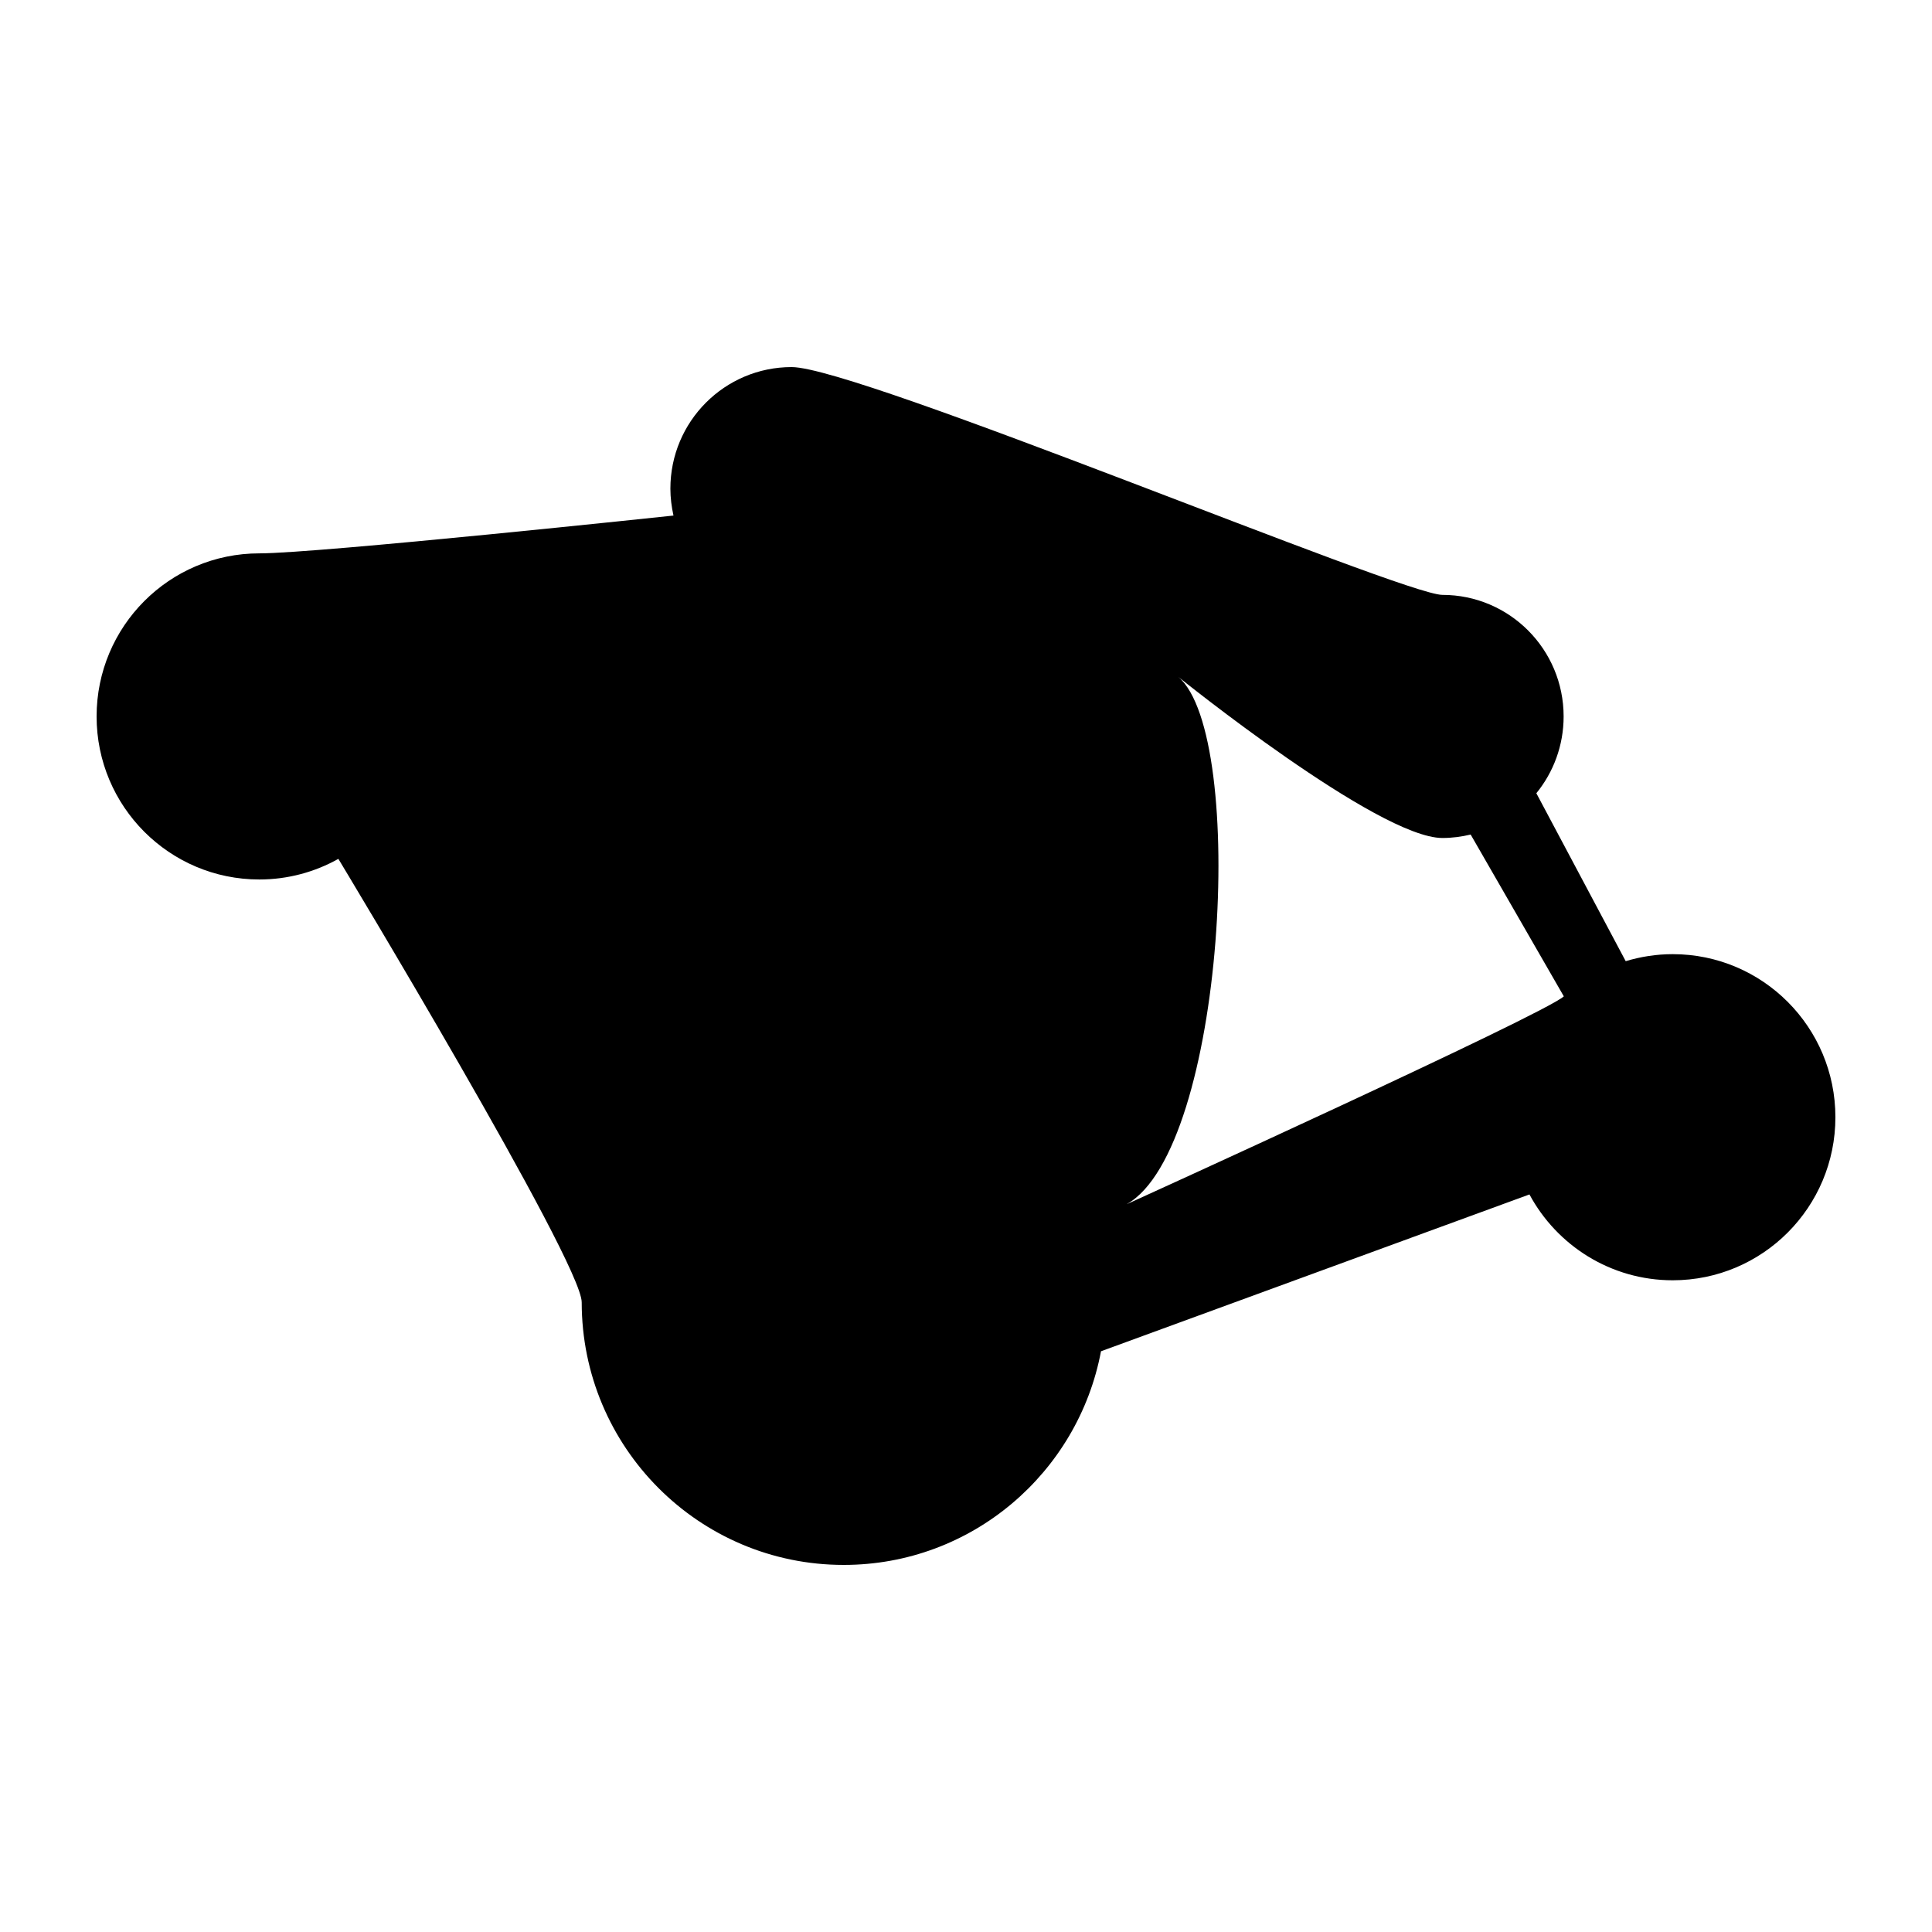 <?xml version="1.0" encoding="UTF-8" standalone="no"?>
<!DOCTYPE svg PUBLIC "-//W3C//DTD SVG 1.1//EN" "http://www.w3.org/Graphics/SVG/1.1/DTD/svg11.dtd">
<svg width="100%" height="100%" viewBox="0 0 100 100" version="1.1" xmlns="http://www.w3.org/2000/svg" xmlns:xlink="http://www.w3.org/1999/xlink" xml:space="preserve" xmlns:serif="http://www.serif.com/" style="fill-rule:evenodd;clip-rule:evenodd;stroke-linejoin:round;stroke-miterlimit:2;">
    <path id="Tribe" d="M86.58,49.387C85.732,49.387 84.918,49.518 84.146,49.75L79.521,41.058C80.404,39.974 80.933,38.59 80.933,37.083C80.933,33.607 78.124,30.791 74.658,30.791C72.607,30.791 44.442,19 40.976,19C37.511,19 34.699,21.816 34.699,25.291C34.699,25.77 34.76,26.235 34.859,26.685C34.859,26.685 16.49,28.642 13.421,28.642C8.771,28.642 5,32.42 5,37.083C5,41.743 8.771,45.522 13.422,45.522C14.908,45.522 16.303,45.132 17.514,44.455C17.514,44.455 30.109,65.323 30.109,67.406C30.109,74.912 36.18,81 43.67,81C50.295,81 55.803,76.235 56.988,69.939L56.994,69.939L79.164,61.824C80.586,64.468 83.373,66.267 86.58,66.267C91.23,66.267 95,62.488 95,57.828C95,53.165 91.23,49.387 86.58,49.387ZM80.943,51.571C79.904,52.516 58.336,62.322 58.336,62.322L58.328,62.323C63.41,59.457 64.574,38.106 60.994,35.039C60.994,35.039 71.334,43.374 74.658,43.374C75.162,43.374 75.648,43.309 76.121,43.196L80.943,51.571Z" style="fill-rule:nonzero;"/>
</svg>
